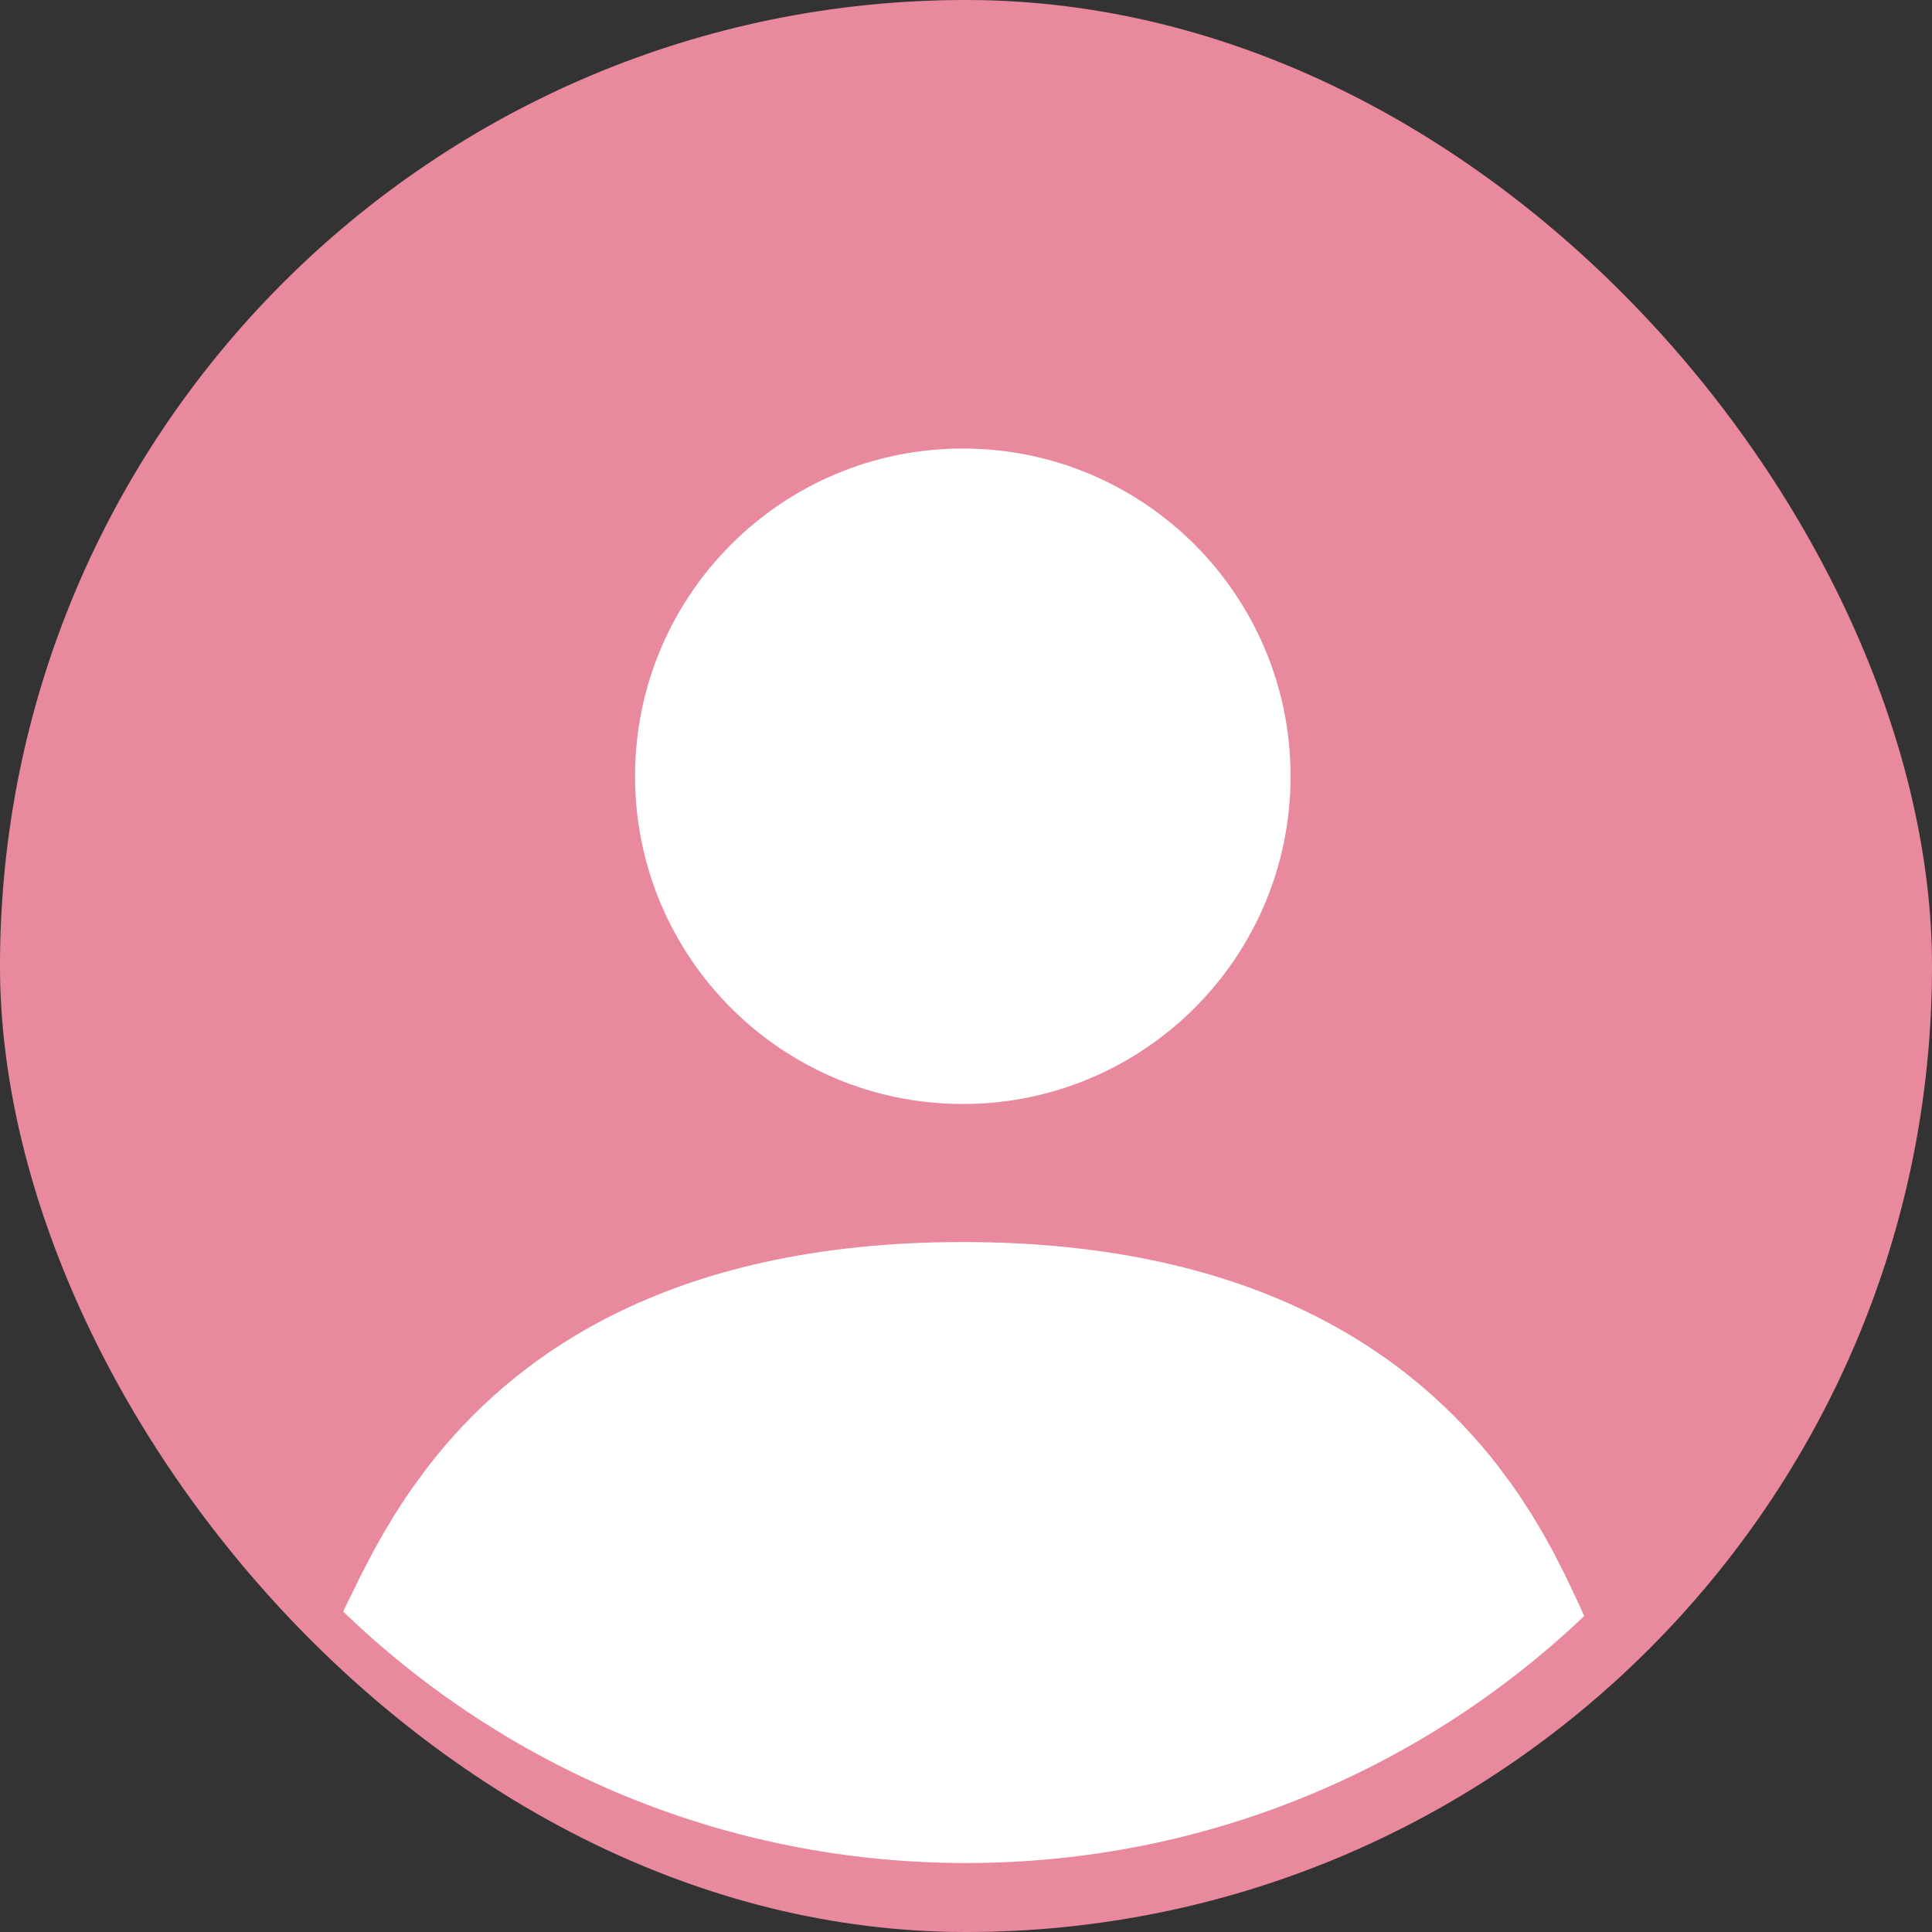 <?xml version="1.0" encoding="UTF-8"?>
<svg width="40px" height="40px" viewBox="0 0 40 40" version="1.1" xmlns="http://www.w3.org/2000/svg" xmlns:xlink="http://www.w3.org/1999/xlink">
    <rect x="0" y="0" width="40" height="40" fill="#333333" stroke="none"/>
    <title>ic/40*40_avatar_pink</title>
    <defs>
        <rect id="path-1" x="0" y="0" width="40" height="40" rx="20"></rect>
    </defs>
    <g id="ic/40*40_avatar_pink" stroke="none" stroke-width="1" fill="none" fill-rule="evenodd">
        <g id="矩形备份-2">
            <use fill="#E67C92" xlink:href="#path-1"></use>
            <use fill-opacity="0.1" fill="#FFFFFF" xlink:href="#path-1"></use>
        </g>
        <g id="编组-2" transform="translate(7.106, 9.286)" fill="#FFFFFF">
            <path d="M12.828,16.429 C19.015,16.429 22.201,18.863 23.912,21.07 L24.225,21.494 C24.274,21.564 24.322,21.633 24.368,21.702 L24.617,22.087 L24.838,22.458 L25.034,22.81 L25.284,23.297 L25.603,23.968 L25.692,24.173 C22.361,27.341 17.855,29.286 12.894,29.286 C7.886,29.286 3.34,27.303 0,24.08 L0.052,23.968 L0.382,23.297 L0.636,22.81 L0.834,22.458 L1.056,22.087 L1.305,21.702 L1.449,21.494 L1.449,21.494 L1.762,21.07 C3.472,18.863 6.64,16.429 12.828,16.429 Z" id="路径"></path>
            <path d="M12.828,0 C9.08,0 6.042,3.038 6.042,6.786 C6.042,10.533 9.08,13.571 12.828,13.571 C16.575,13.571 19.614,10.533 19.614,6.786 C19.614,3.038 16.575,0 12.828,0 Z" id="路径" fill-rule="nonzero"></path>
        </g>
    </g>
</svg>